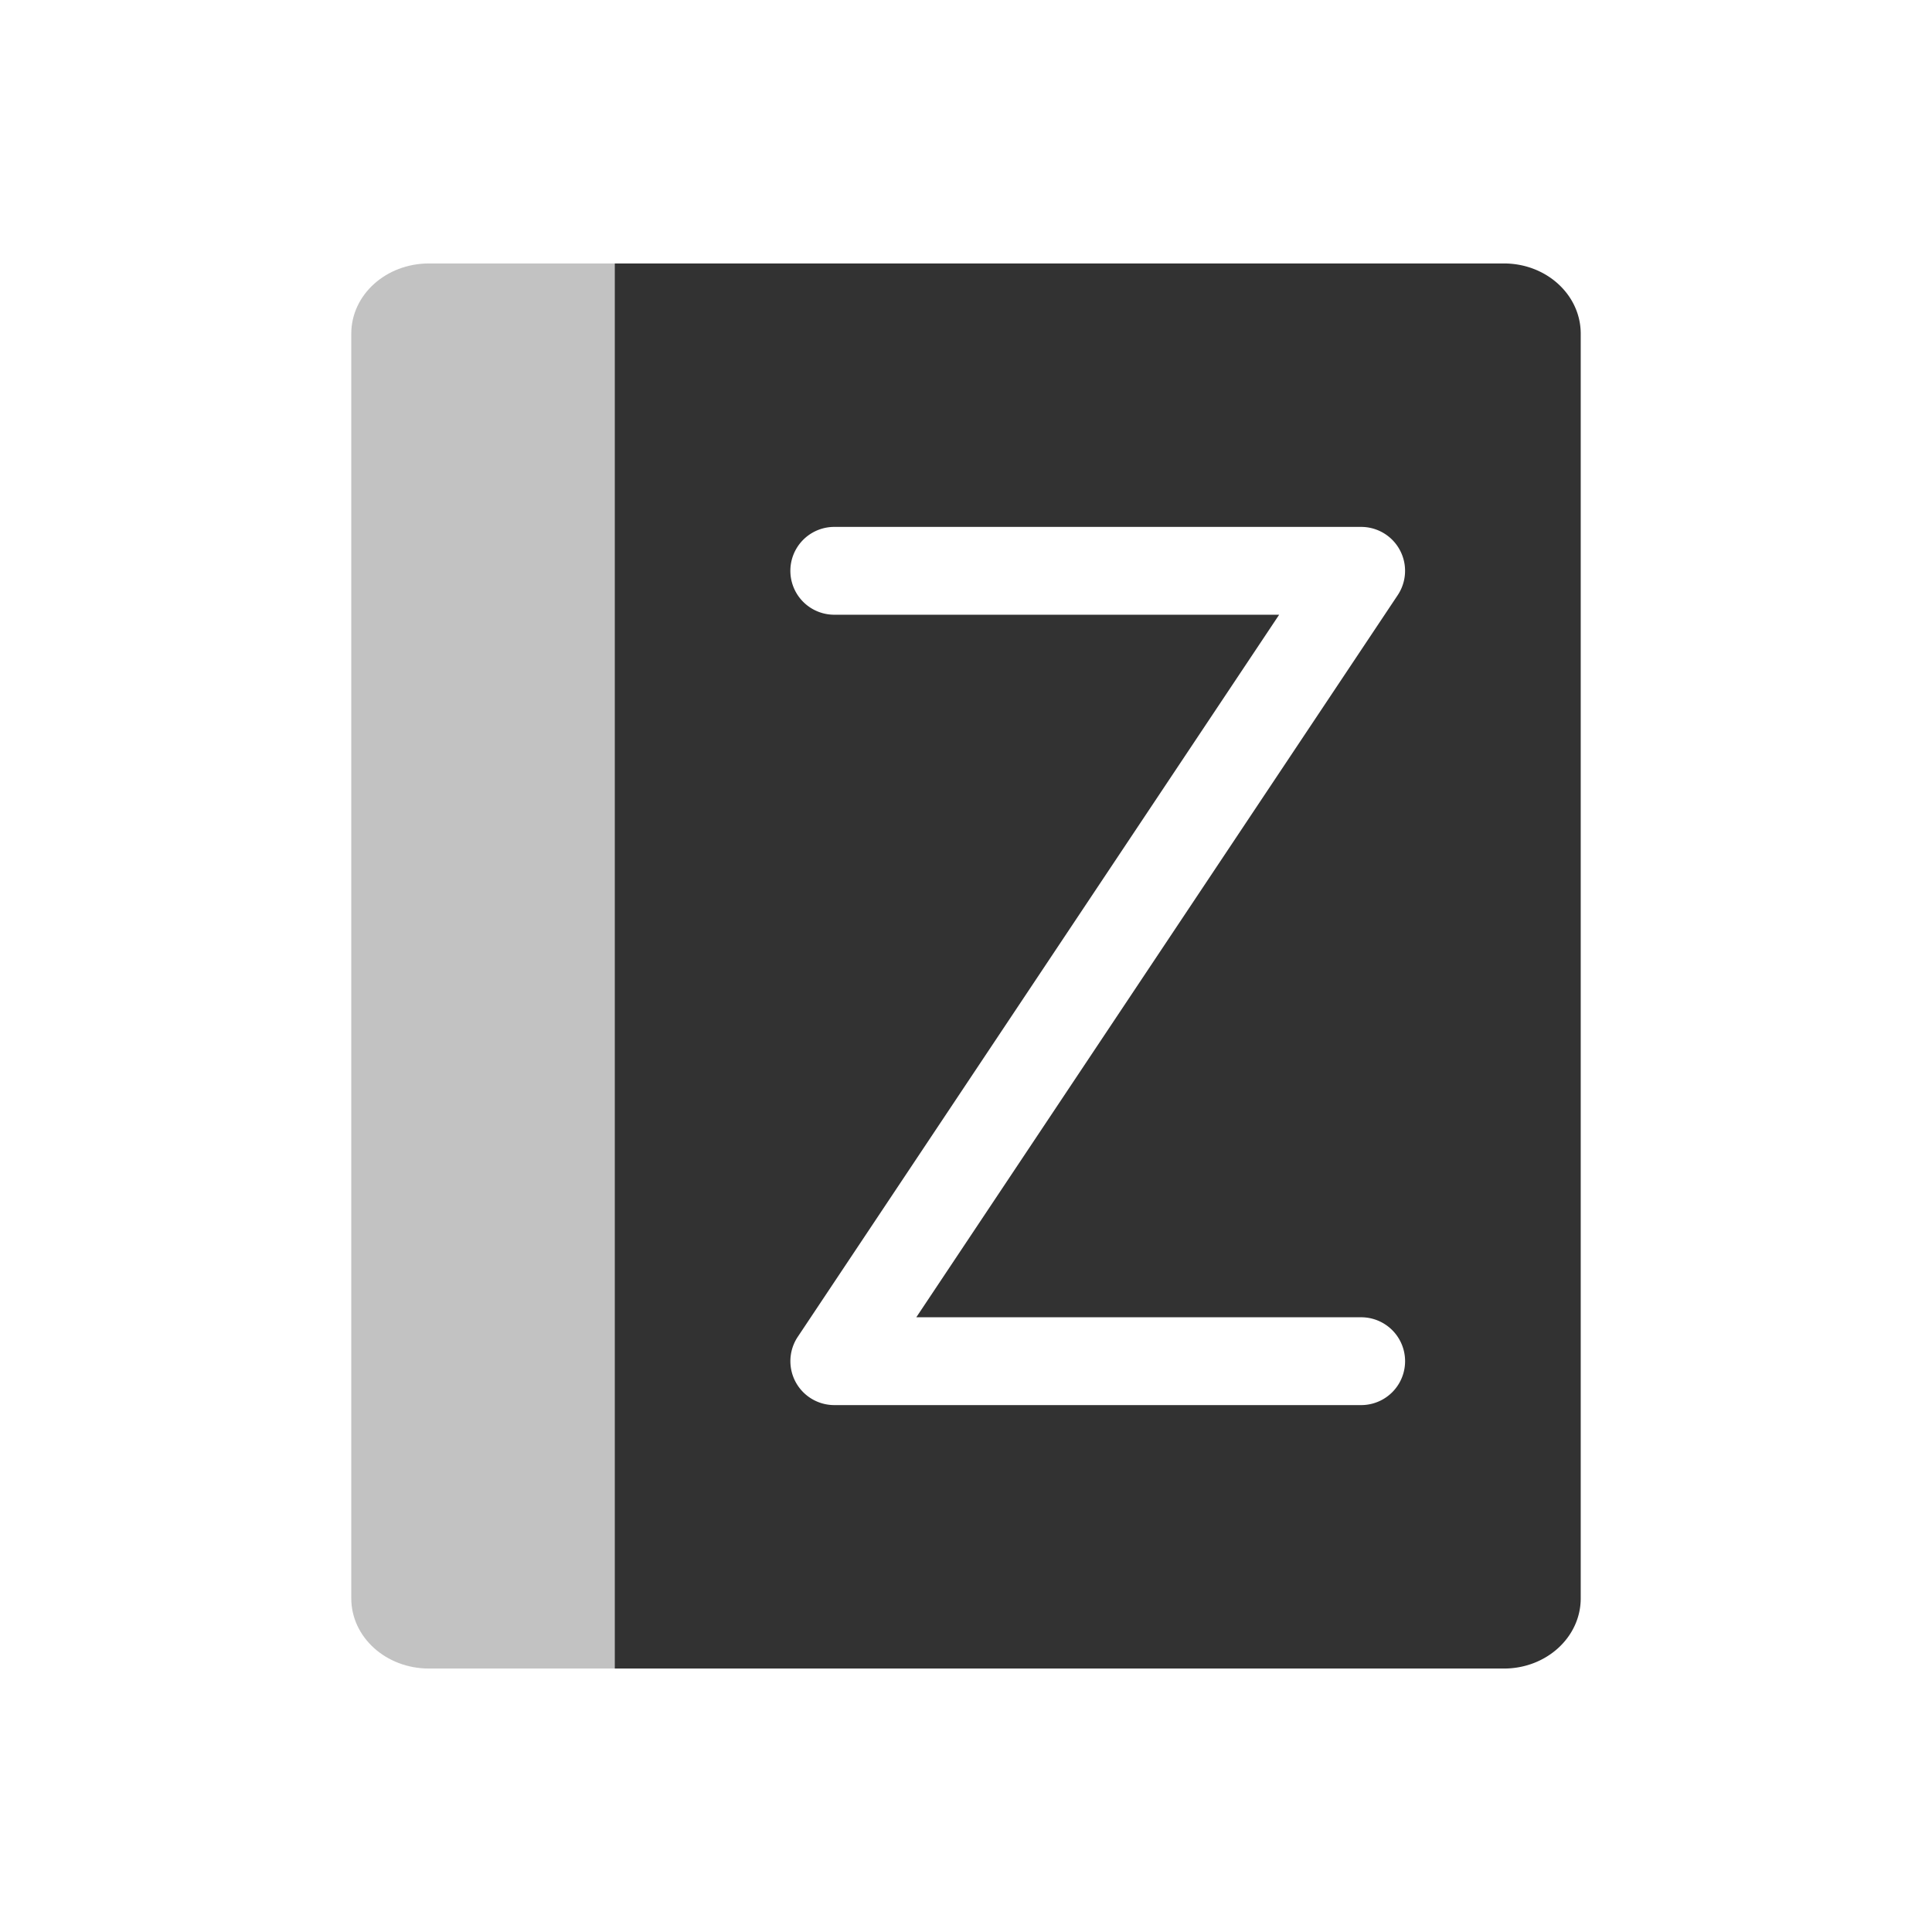 <svg xmlns="http://www.w3.org/2000/svg" width="22" height="22"><defs><style id="current-color-scheme" type="text/css">.ColorScheme-Text{color:#323232}</style></defs><path class="ColorScheme-Text" d="M4.885 3C4.395 3 4 3.357 4 3.8v14.4c0 .443.395.8.885.8H7V3z" opacity=".3" fill="currentColor"/><path class="ColorScheme-Text" d="M7 3v16h10.125c.485 0 .875-.358.875-.8V3.8c0-.442-.39-.8-.875-.8H7zm2.5 3h6a.5.5 0 0 1 .416.777L10.434 15H15.5a.5.5 0 1 1 0 1h-6a.5.5 0 0 1-.416-.777L14.566 7H9.5a.5.5 0 1 1 0-1z" fill="currentColor"/></svg>